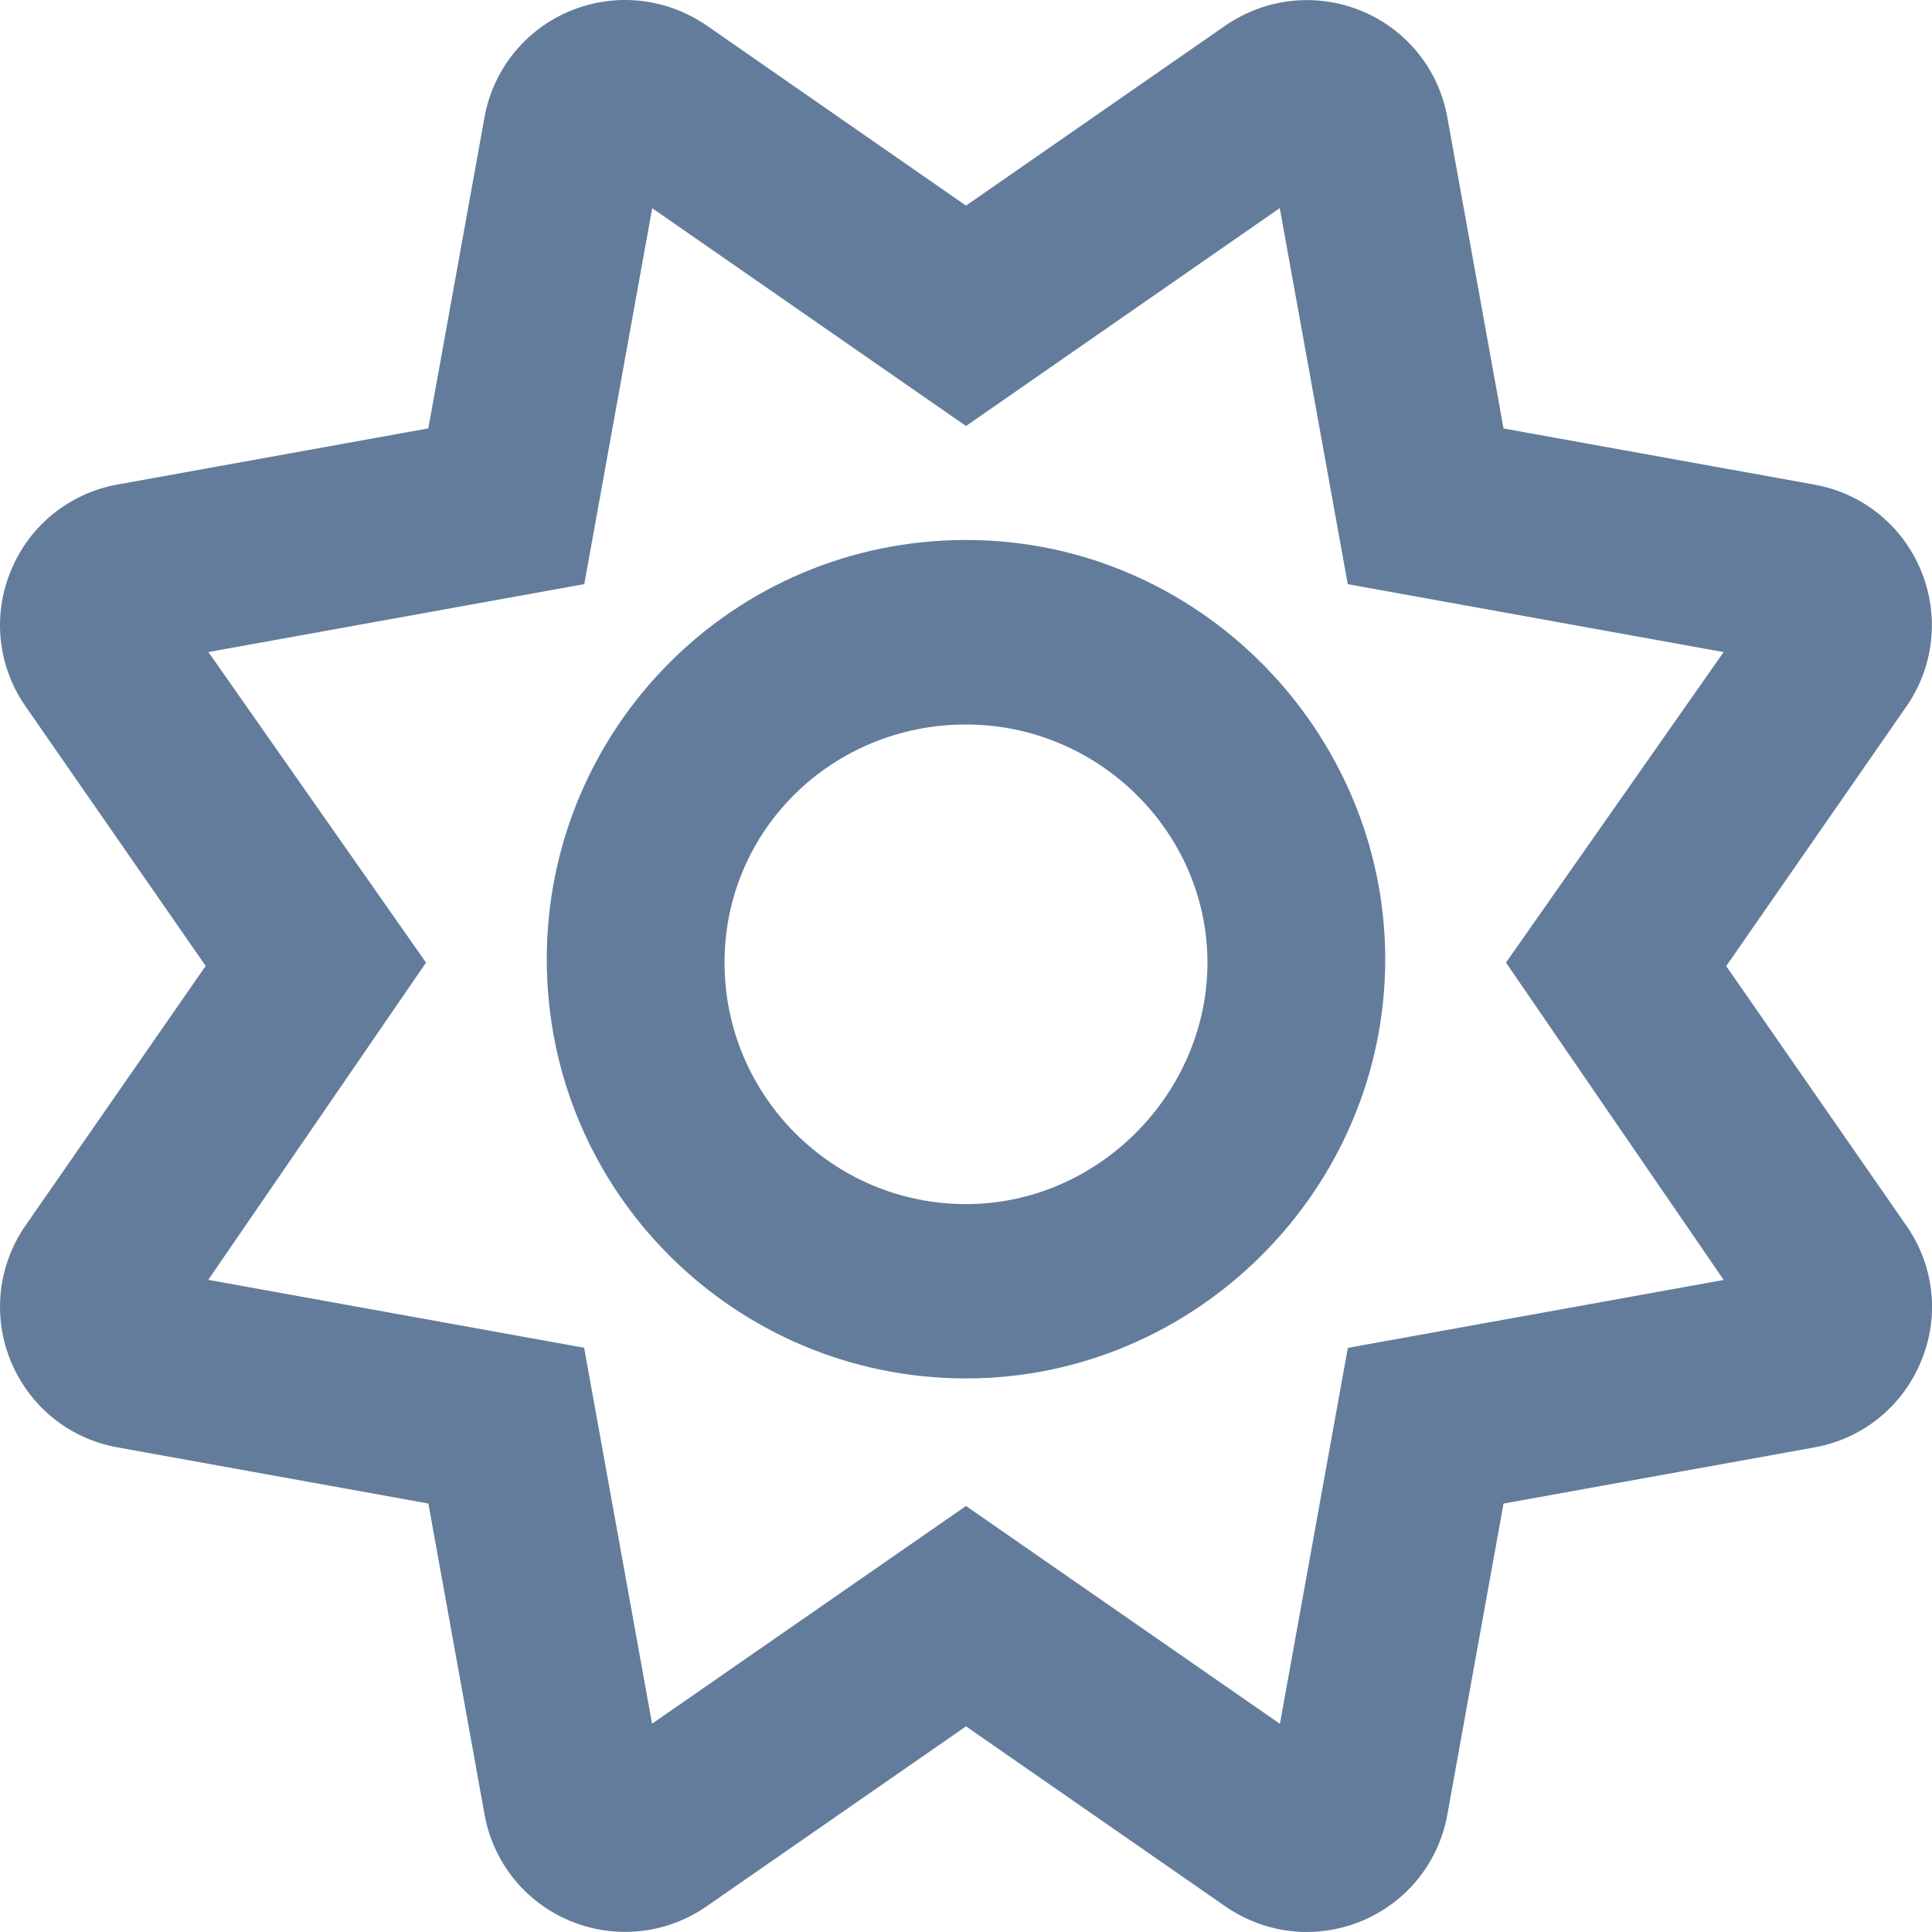 <svg xmlns="http://www.w3.org/2000/svg" viewBox="0 0 512 512"><!--! Font Awesome Pro 6.2.1 by @fontawesome - https://fontawesome.com License - https://fontawesome.com/license (Commercial License) Copyright 2022 Fonticons, Inc. --><path d="M505.2 324.8l-47.73-68.78l47.75-68.81c7.359-10.62 8.797-24.12 3.844-36.06c-4.969-11.94-15.52-20.44-28.22-22.72l-82.39-14.88l-14.89-82.41c-2.281-12.72-10.76-23.25-22.69-28.22c-11.97-4.936-25.42-3.498-36.12 3.844L256 54.49L187.2 6.709C176.5-.602 163.1-2.039 151.1 2.896c-11.92 4.971-20.4 15.5-22.7 28.19l-14.89 82.44L31.15 128.4C18.42 130.7 7.854 139.2 2.9 151.2C-2.051 163.1-.6 176.6 6.775 187.2l47.73 68.78l-47.75 68.81c-7.359 10.62-8.795 24.12-3.844 36.06c4.969 11.94 15.52 20.44 28.22 22.72l82.39 14.88l14.89 82.41c2.297 12.72 10.78 23.25 22.7 28.22c11.95 4.906 25.44 3.531 36.09-3.844L256 457.5l68.83 47.78C331.3 509.7 338.8 512 346.3 512c4.906 0 9.859-.969 14.56-2.906c11.92-4.969 20.4-15.5 22.7-28.19l14.89-82.44l82.37-14.88c12.73-2.281 23.3-10.78 28.25-22.75C514.1 348.9 512.6 335.4 505.2 324.8zM456.8 339.2l-99.61 18l-18 99.63L256 399.1L172.8 456.8l-18-99.63l-99.61-18L112.9 255.1L55.23 172.8l99.61-18l18-99.63L256 112.9l83.15-57.75l18.02 99.66l99.61 18L399.1 255.1L456.8 339.2zM256 143.1c-61.85 0-111.1 50.14-111.1 111.1c0 61.85 50.15 111.1 111.1 111.1s111.1-50.14 111.1-111.1C367.1 194.1 317.8 143.1 256 143.1zM256 319.1c-35.28 0-63.99-28.71-63.99-63.99S220.7 192 256 192s63.99 28.71 63.99 63.1S291.3 319.1 256 319.1z" fill="#637c9c"/></svg>